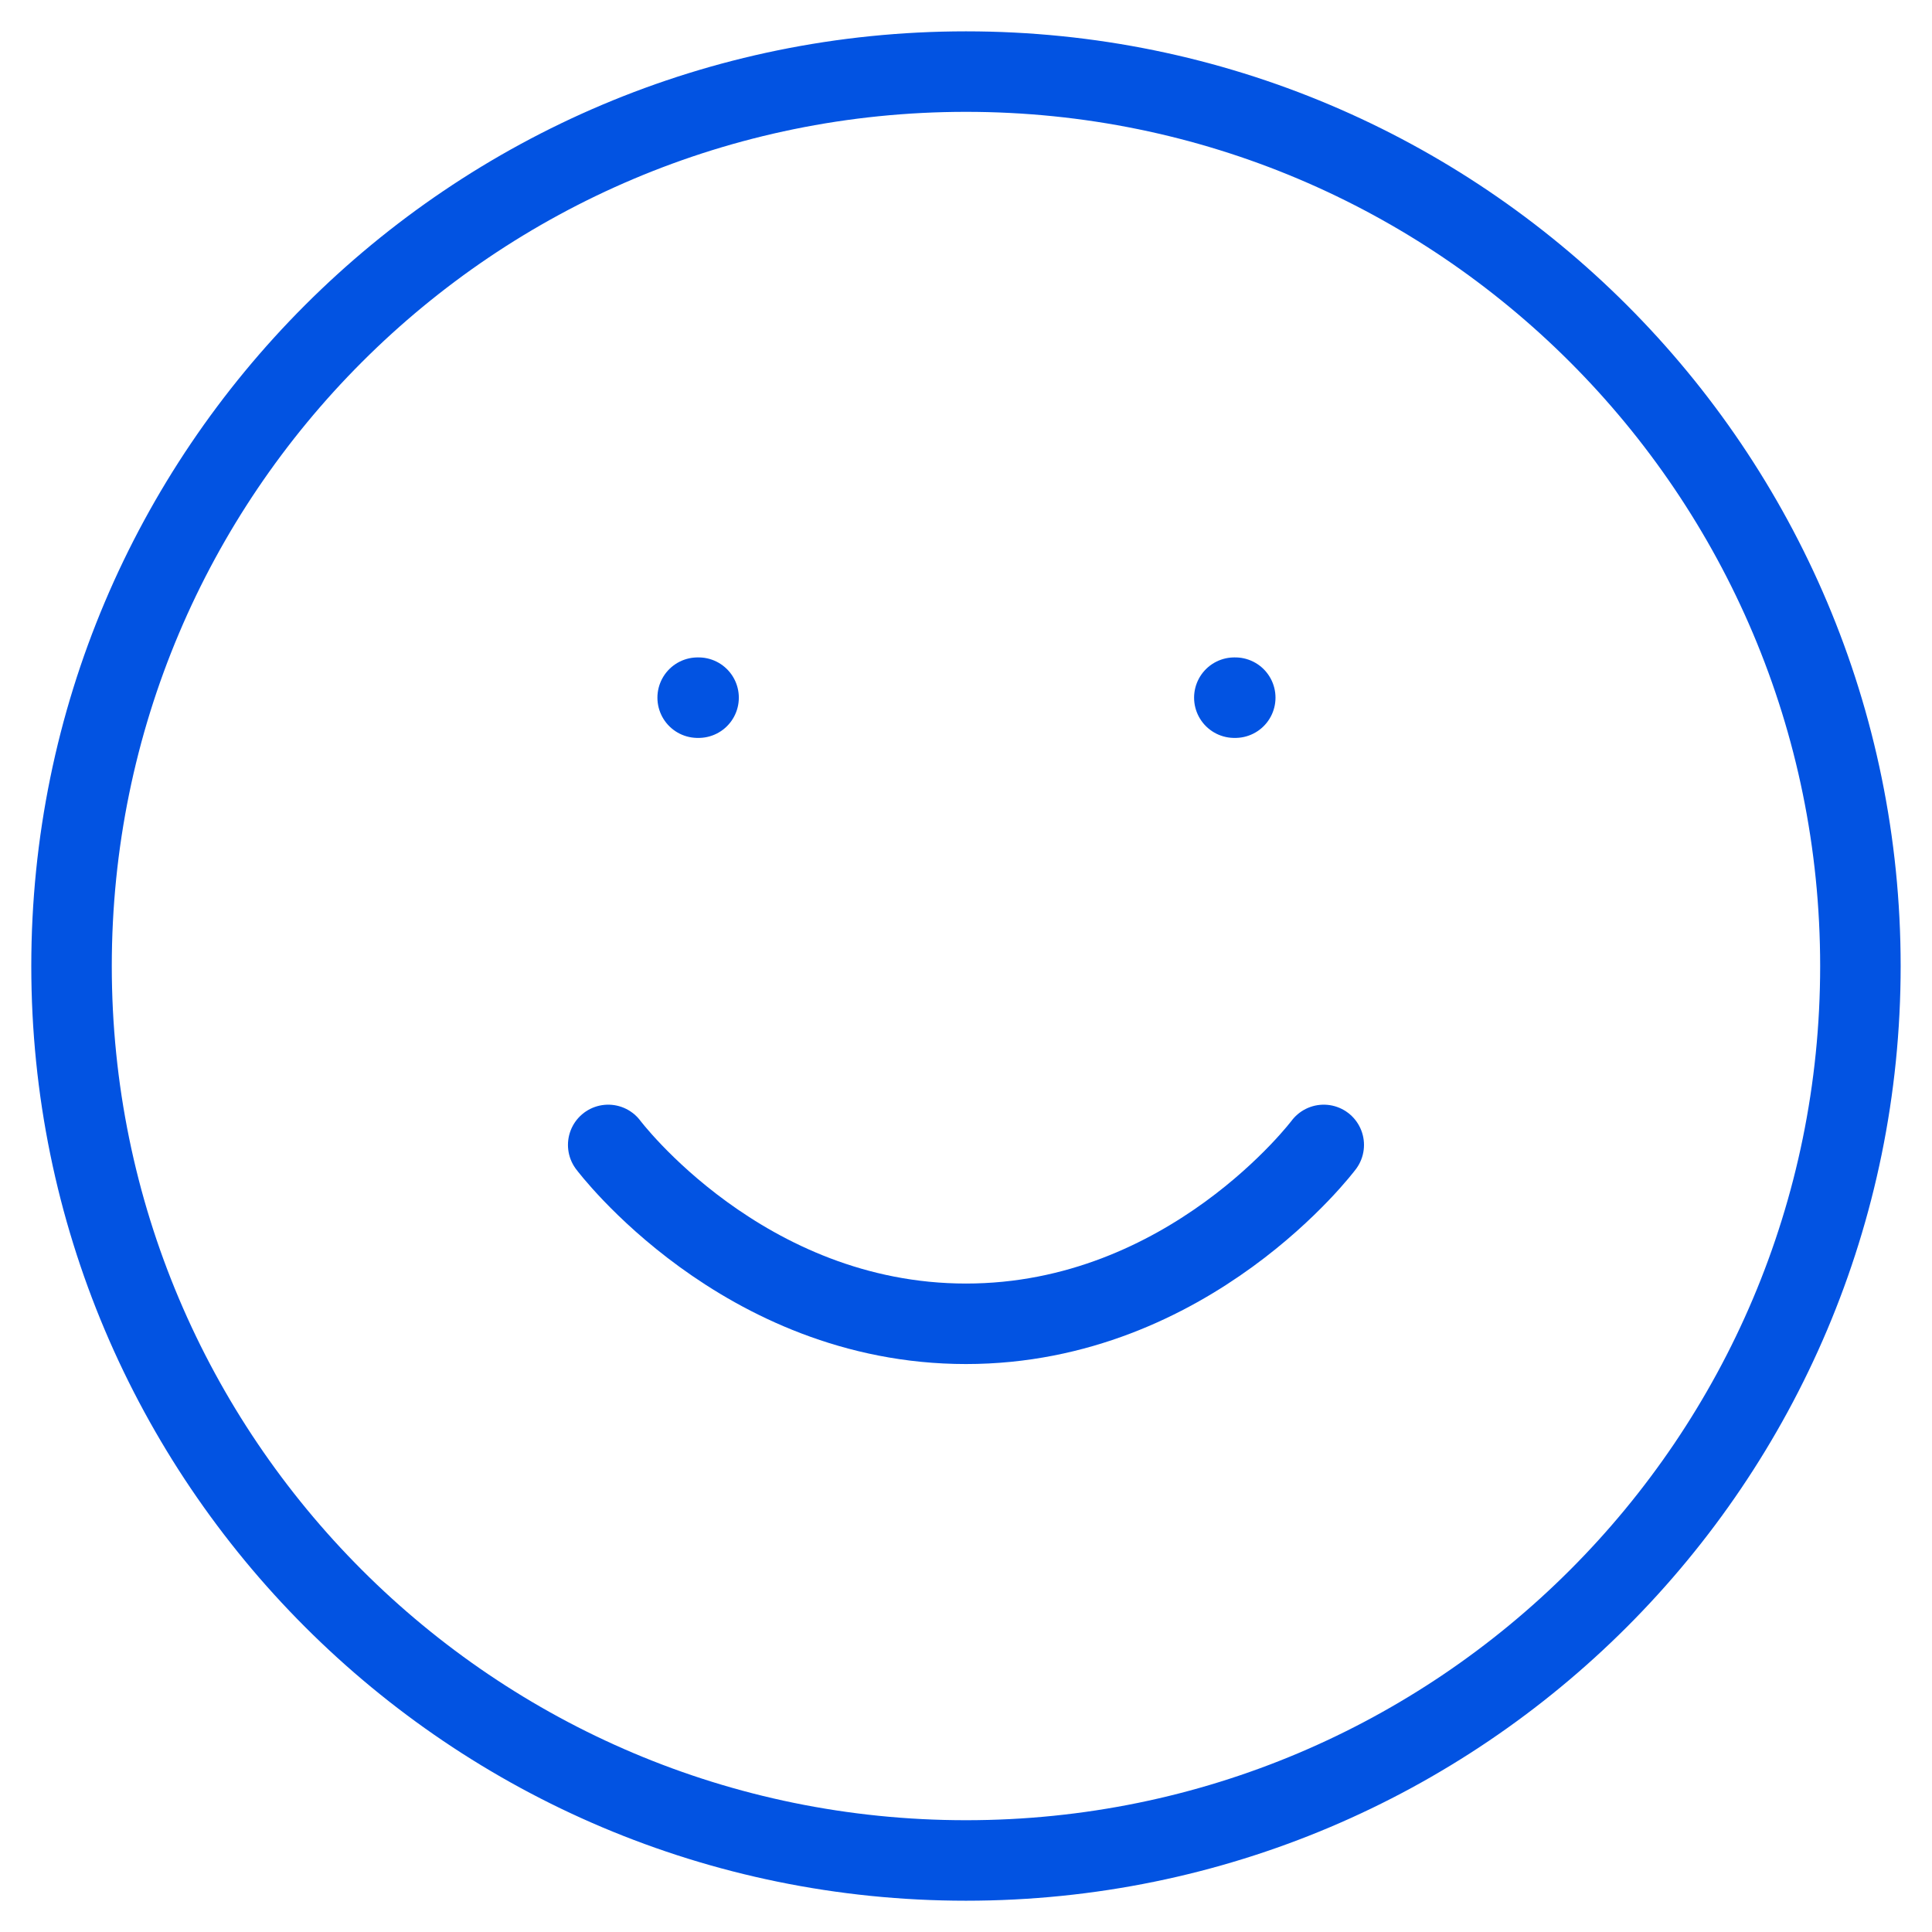 <svg width="36" height="36" viewBox="0 0 36 36" fill="none" xmlns="http://www.w3.org/2000/svg">
<path d="M23 13H23.017" stroke="#0253E2" stroke-width="1.5" stroke-linecap="round" stroke-linejoin="round"/>
<path d="M13 13H13.017" stroke="#0253E2" stroke-width="1.5" stroke-linecap="round" stroke-linejoin="round"/>
<path d="M11.333 21.334C11.333 21.334 13.833 24.667 18 24.667C22.166 24.667 24.666 21.334 24.666 21.334" stroke="#0253E2" stroke-width="1.5" stroke-linecap="round" stroke-linejoin="round"/>
<path d="M18 34.667C27.204 34.667 34.666 27.205 34.666 18.001C34.666 8.796 27.204 1.334 18 1.334C8.795 1.334 1.333 8.796 1.333 18.001C1.333 27.205 8.795 34.667 18 34.667Z" stroke="#0253E2" stroke-width="1.5" stroke-linecap="round" stroke-linejoin="round"/>
</svg>
